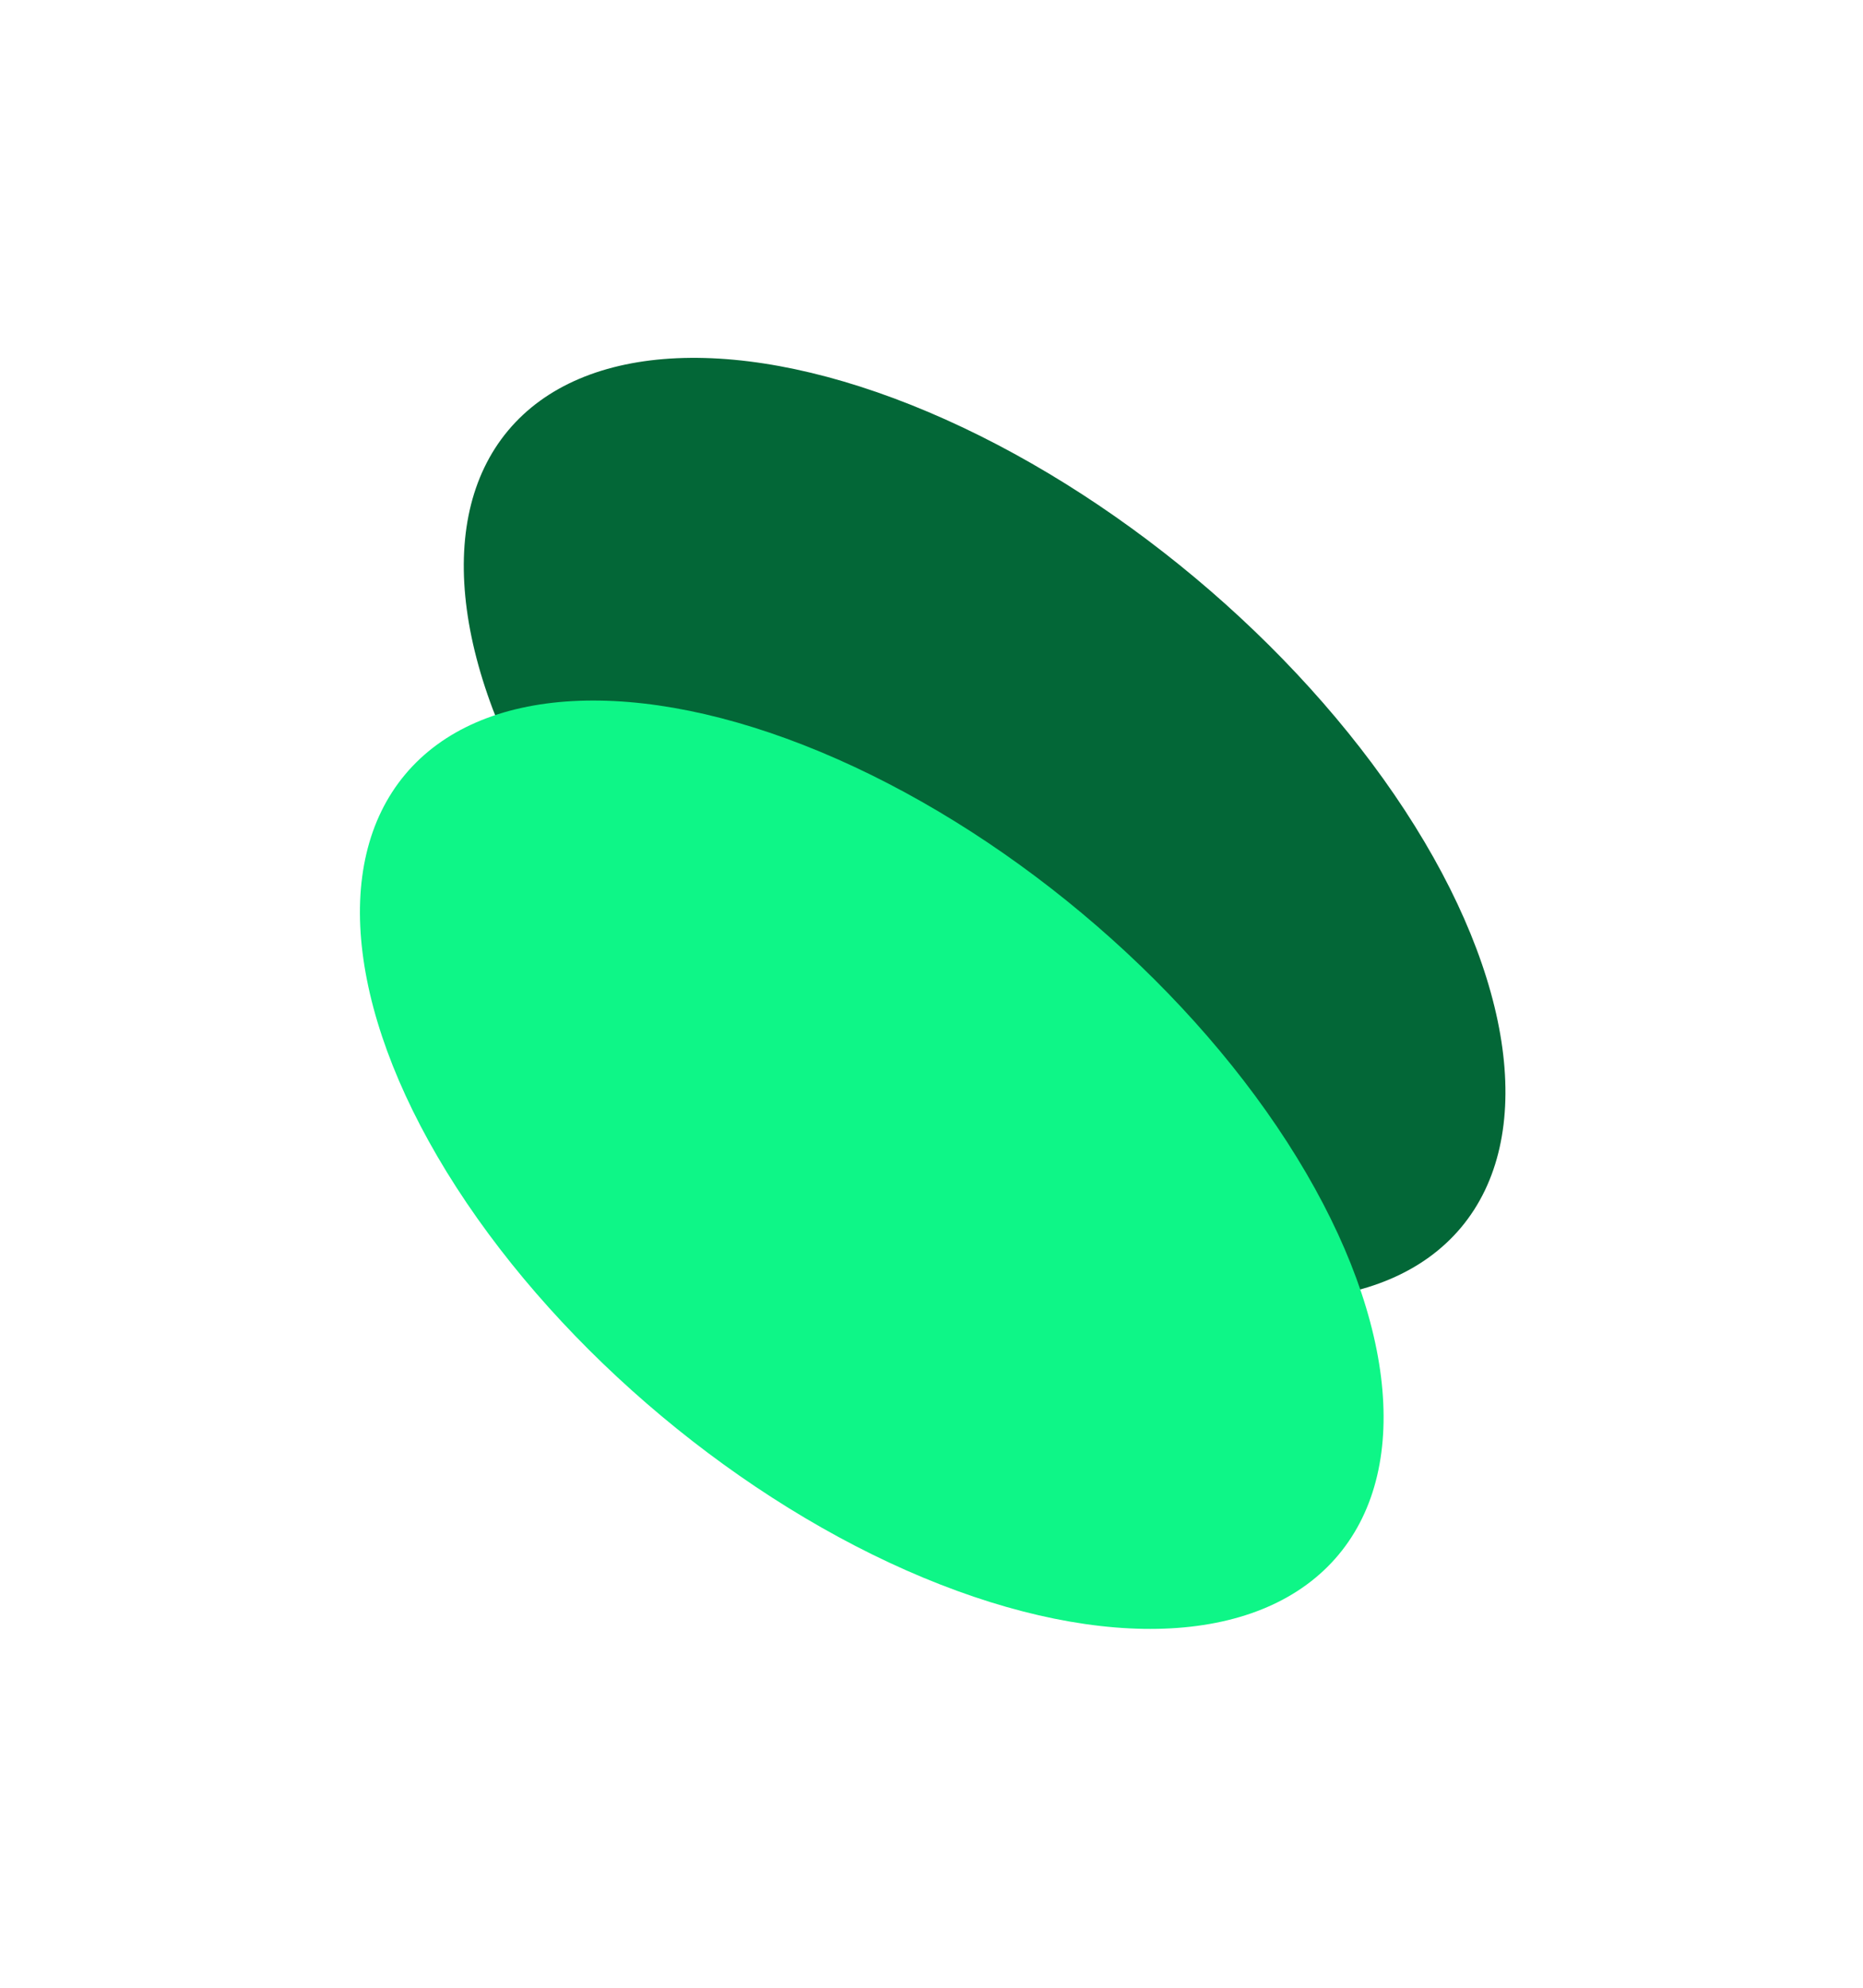 <svg width="539" height="575" viewBox="0 0 539 575" fill="none" xmlns="http://www.w3.org/2000/svg">
<g filter="url(#filter0_f_101_83)">
<ellipse cx="179.764" cy="94.841" rx="179.764" ry="94.841" transform="matrix(0.767 0.641 0.641 -0.767 86.196 197.288)" fill="#036737"/>
</g>
<g filter="url(#filter1_f_101_83)">
<ellipse cx="176.044" cy="94.841" rx="176.044" ry="94.841" transform="matrix(0.767 0.641 0.641 -0.767 56.399 296.78)" fill="#0EF687"/>
</g>
<defs>
<filter id="filter0_f_101_83" x="30.999" y="0.263" width="507.924" height="478.949" filterUnits="userSpaceOnUse" color-interpolation-filters="sRGB">
<feFlood flood-opacity="0" result="BackgroundImageFix"/>
<feBlend mode="normal" in="SourceGraphic" in2="BackgroundImageFix" result="shape"/>
<feGaussianBlur stdDeviation="51.577" result="effect1_foregroundBlur_101_83"/>
</filter>
<filter id="filter1_f_101_83" x="0.957" y="99.382" width="502.706" height="474.926" filterUnits="userSpaceOnUse" color-interpolation-filters="sRGB">
<feFlood flood-opacity="0" result="BackgroundImageFix"/>
<feBlend mode="normal" in="SourceGraphic" in2="BackgroundImageFix" result="shape"/>
<feGaussianBlur stdDeviation="51.577" result="effect1_foregroundBlur_101_83"/>
</filter>
</defs>
</svg>

